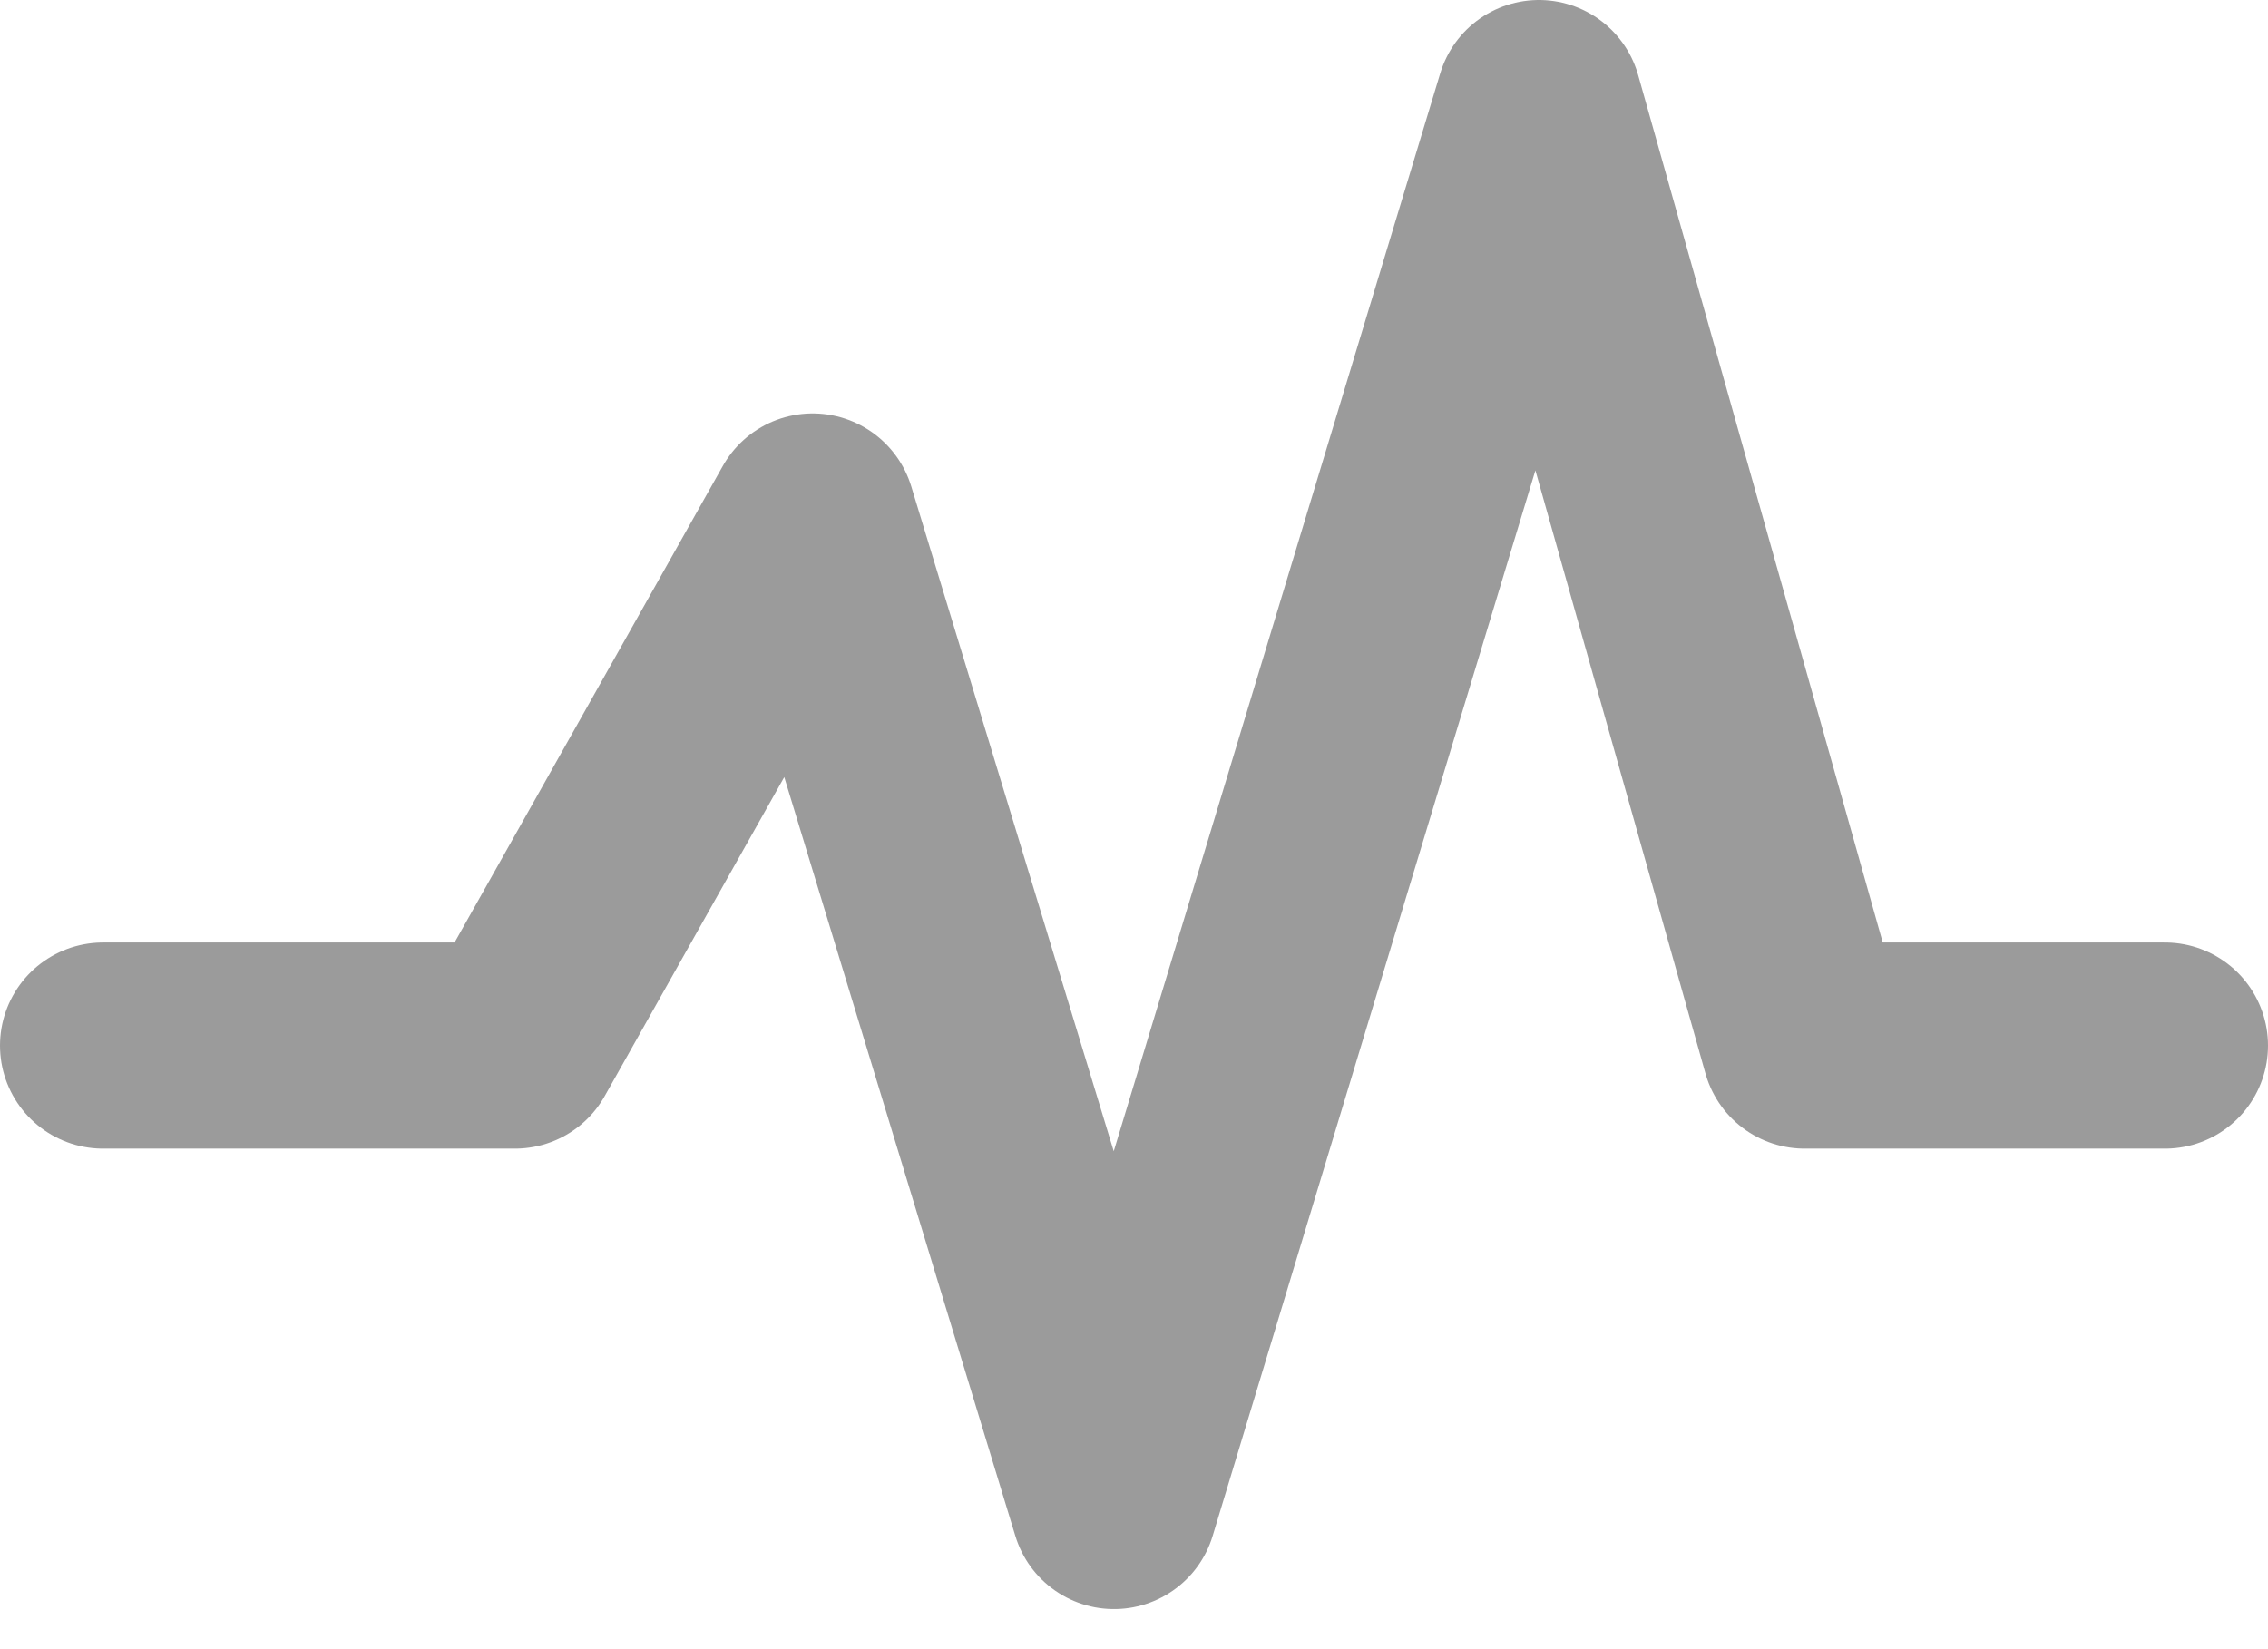 <svg width="22" height="16" viewBox="0 0 22 16" fill="none" xmlns="http://www.w3.org/2000/svg">
<path d="M1 10.144H4.994L7.883 5.011L10.806 14.611L14.928 1L17.506 10.144H21" stroke="#9B9B9B" stroke-width="2" stroke-linecap="round" stroke-linejoin="round"/>
</svg>
